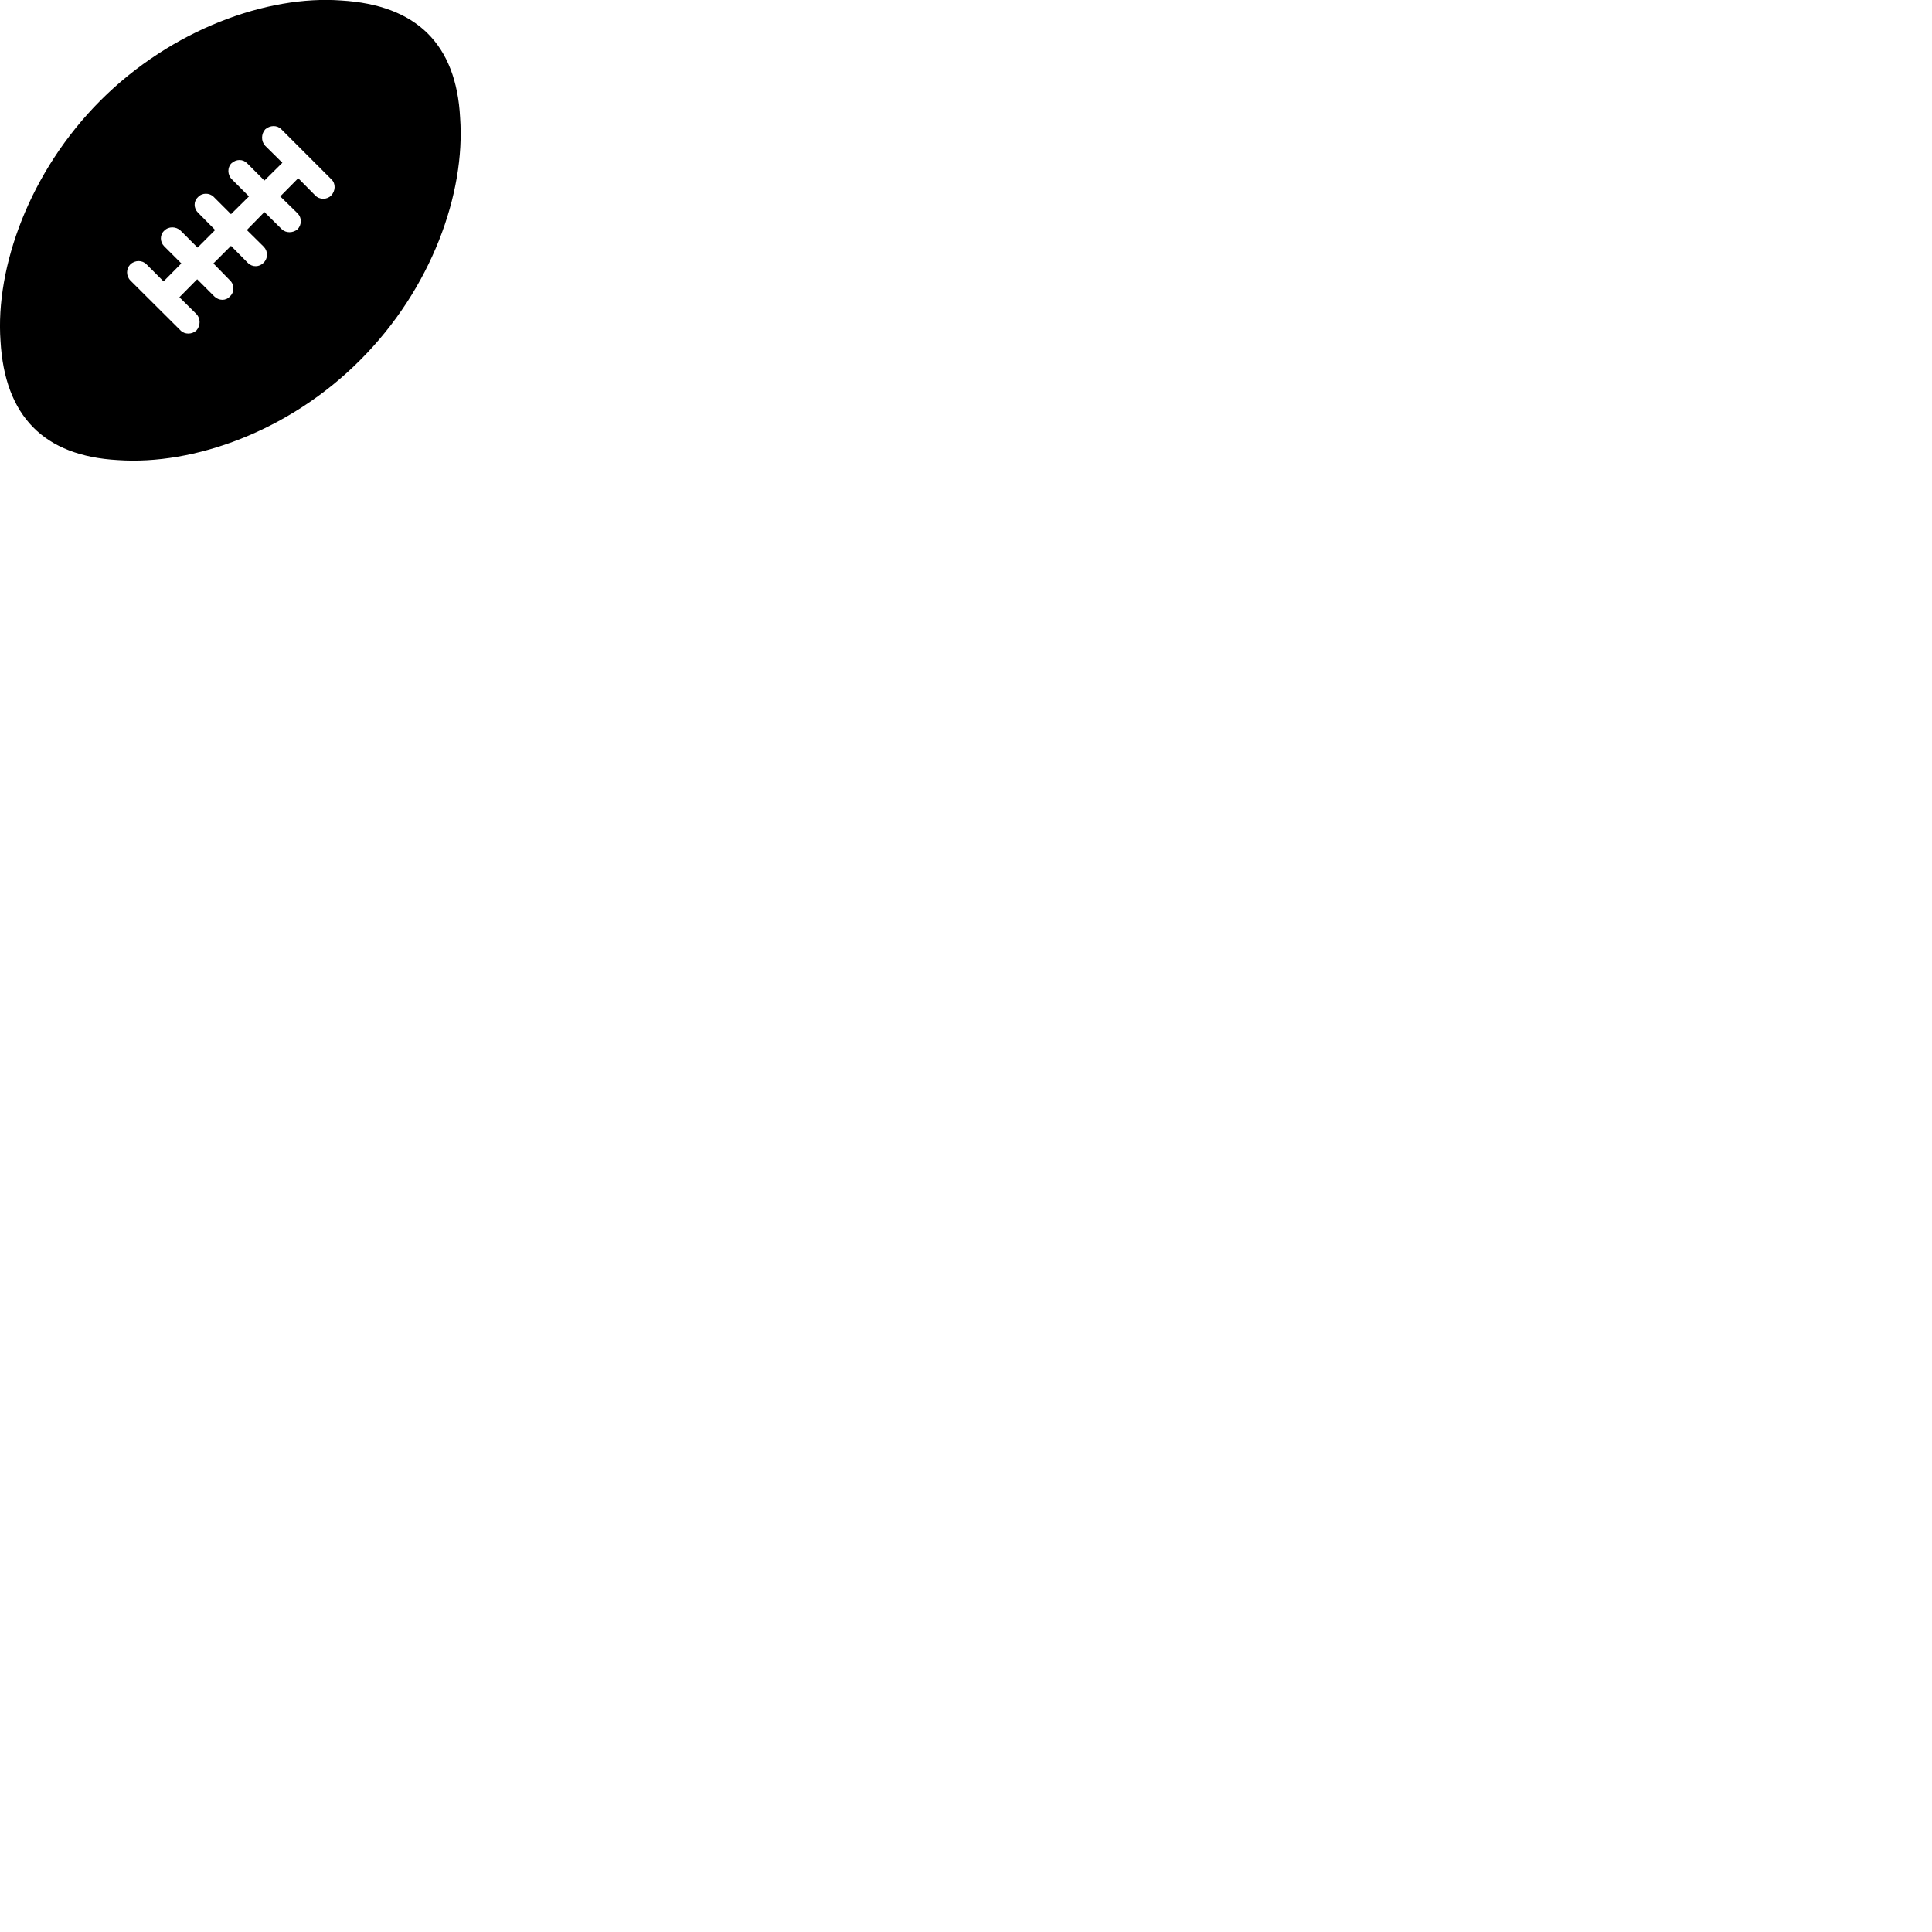 
        <svg xmlns="http://www.w3.org/2000/svg" viewBox="0 0 100 100">
            <path d="M5.206 5.195C1.516 8.885 -0.244 13.845 0.026 17.645C0.246 21.545 2.276 23.605 6.106 23.815C9.996 24.085 14.956 22.345 18.646 18.635C22.336 14.945 24.096 10.005 23.816 6.095C23.616 2.275 21.546 0.255 17.656 0.025C13.856 -0.255 8.896 1.505 5.206 5.195ZM6.746 14.515C6.516 14.275 6.526 13.905 6.746 13.685C6.986 13.455 7.366 13.455 7.586 13.685L8.466 14.565L9.386 13.635L8.496 12.745C8.276 12.525 8.266 12.155 8.496 11.945C8.726 11.705 9.106 11.715 9.346 11.935L10.226 12.815L11.136 11.905L10.246 11.005C10.026 10.785 10.006 10.425 10.246 10.205C10.456 9.965 10.846 9.975 11.056 10.185L11.956 11.085L12.886 10.165L11.996 9.275C11.766 9.045 11.766 8.665 11.976 8.455C12.226 8.225 12.576 8.225 12.796 8.455L13.686 9.345L14.616 8.425L13.726 7.545C13.506 7.305 13.516 6.935 13.726 6.695C13.976 6.475 14.336 6.465 14.556 6.685L17.156 9.285C17.386 9.505 17.366 9.875 17.146 10.115C16.926 10.345 16.536 10.345 16.316 10.115L15.436 9.225L14.506 10.165L15.406 11.045C15.626 11.275 15.626 11.615 15.406 11.865C15.166 12.065 14.806 12.075 14.586 11.865L13.686 10.975L12.776 11.905L13.656 12.775C13.876 13.005 13.876 13.375 13.646 13.595C13.426 13.835 13.056 13.835 12.836 13.615L11.956 12.725L11.046 13.635L11.906 14.515C12.136 14.735 12.146 15.125 11.896 15.345C11.686 15.585 11.326 15.565 11.096 15.345L10.206 14.455L9.286 15.385L10.166 16.255C10.386 16.485 10.386 16.855 10.166 17.105C9.936 17.315 9.566 17.325 9.346 17.105Z" />
        </svg>
    
